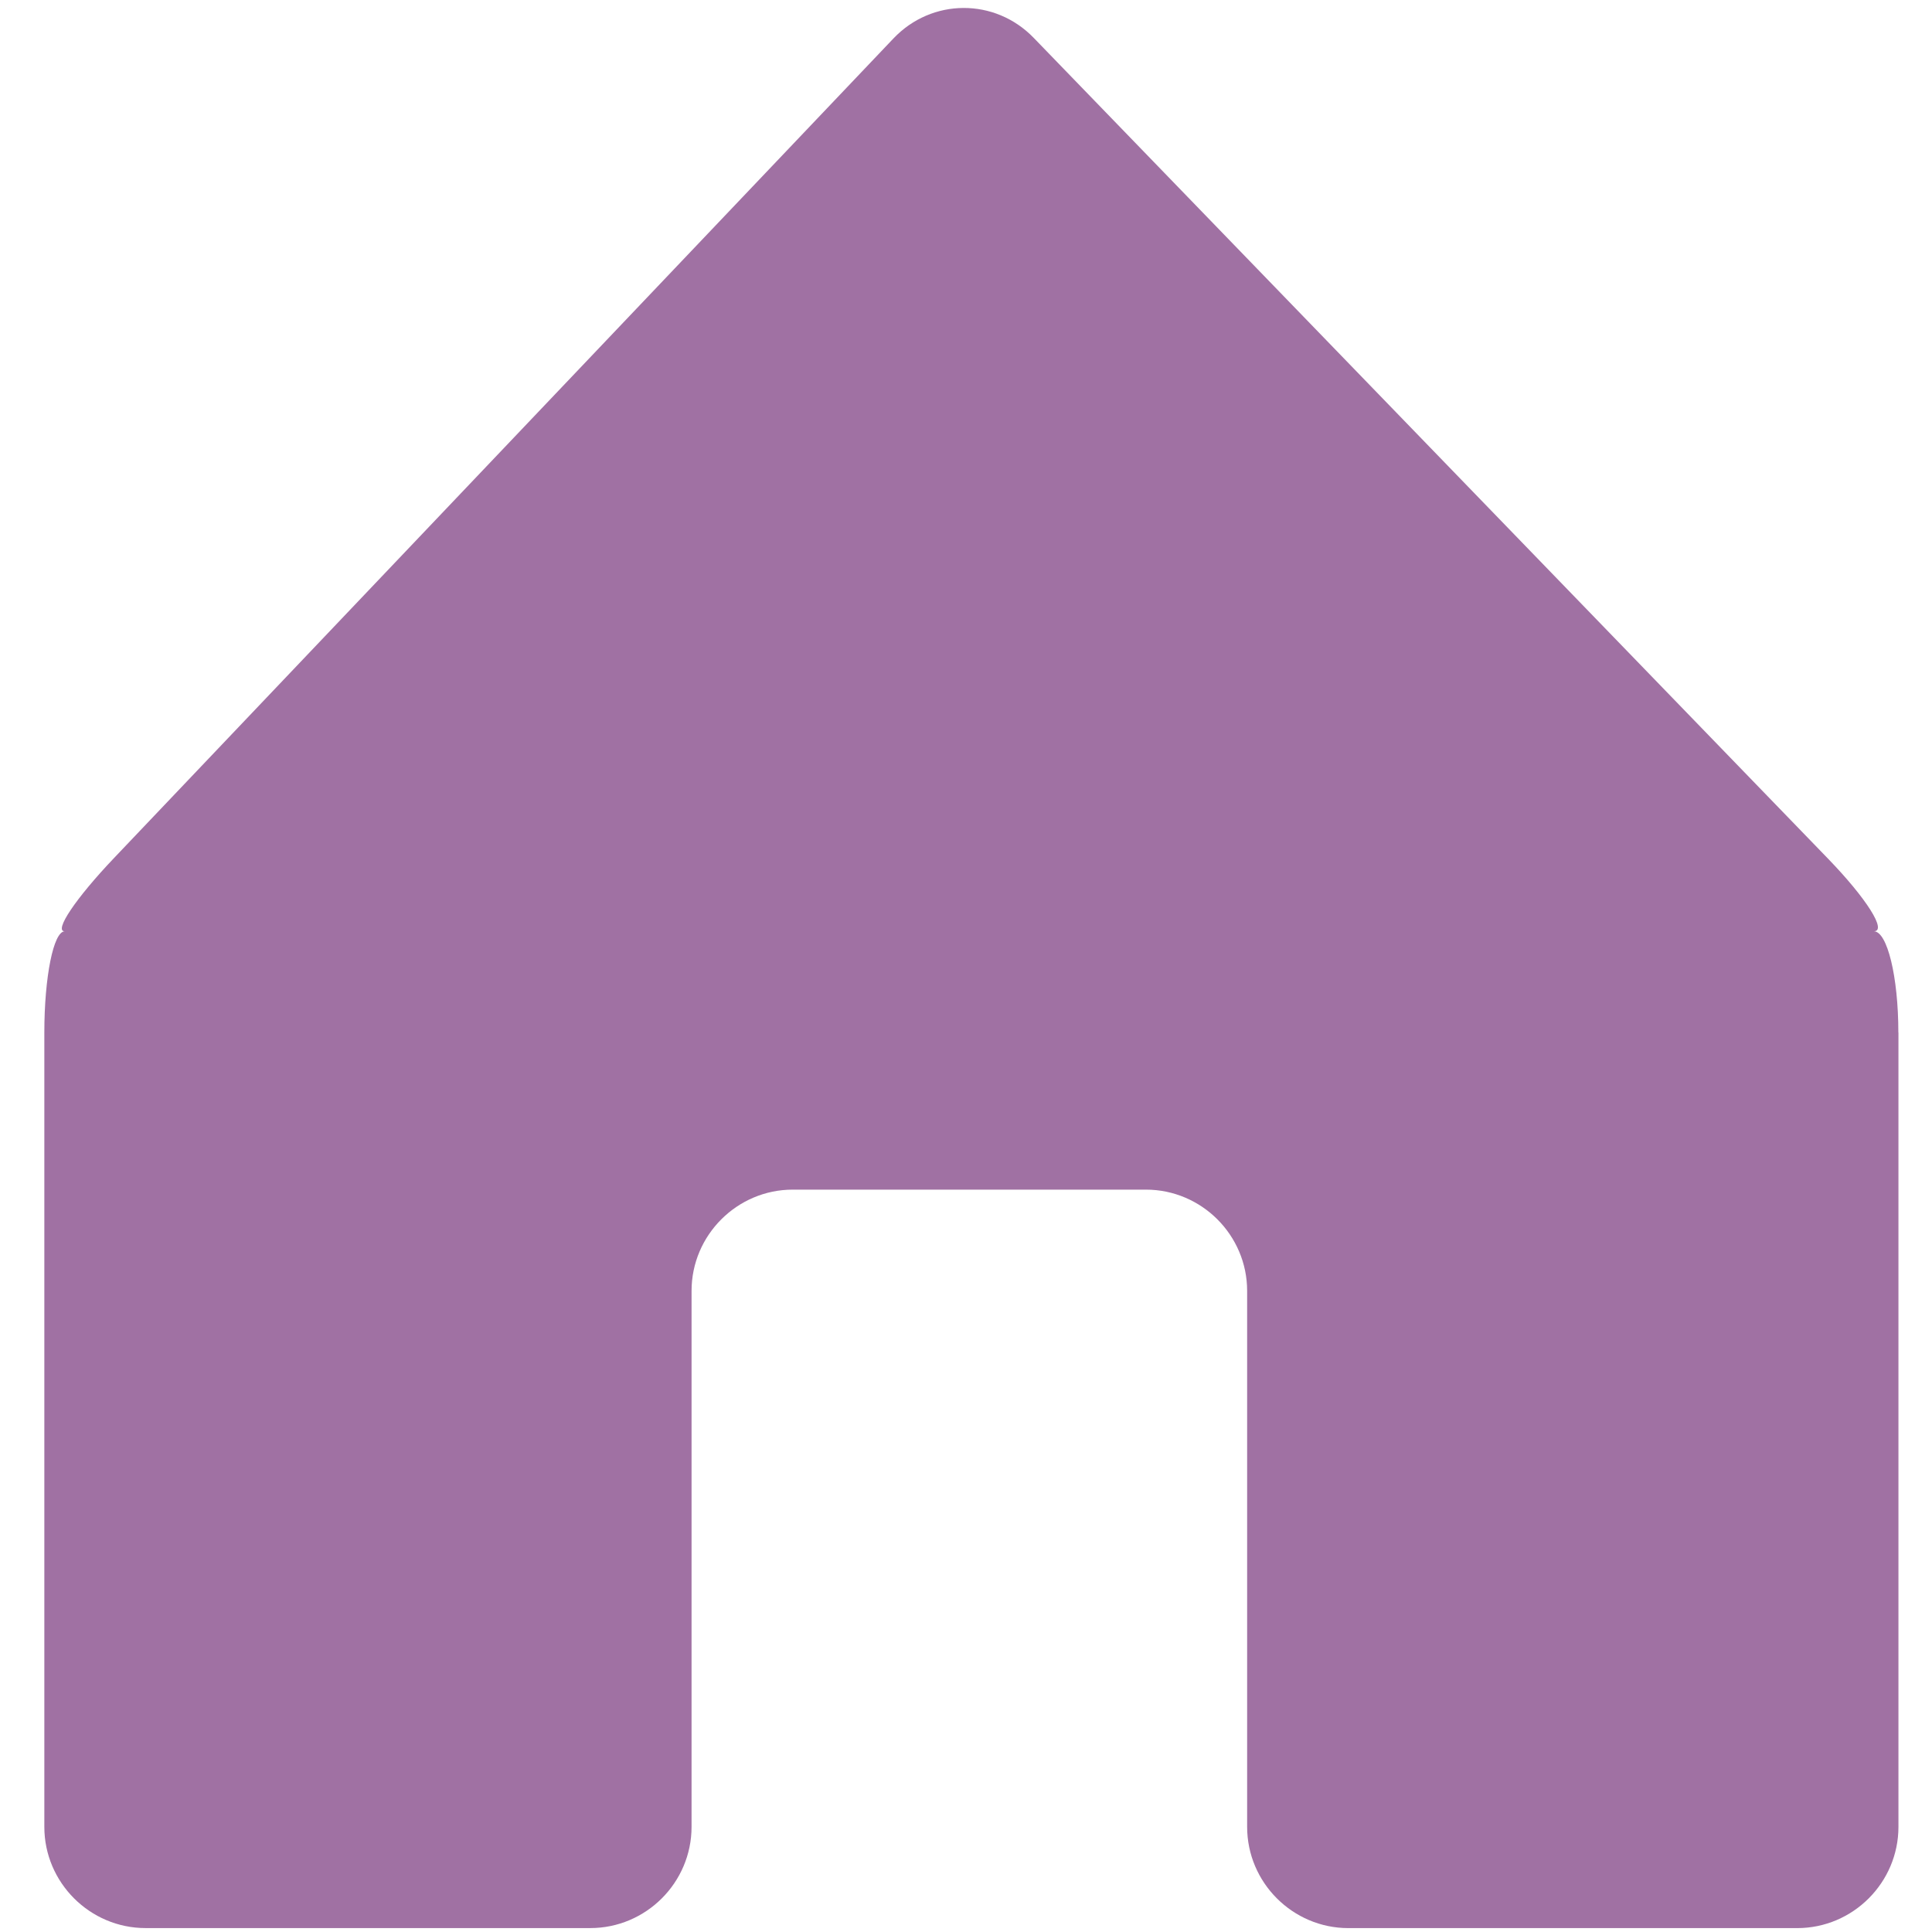<?xml version="1.0" encoding="utf-8"?>
<!-- Generator: Adobe Illustrator 16.0.0, SVG Export Plug-In . SVG Version: 6.00 Build 0)  -->
<!DOCTYPE svg PUBLIC "-//W3C//DTD SVG 1.1//EN" "http://www.w3.org/Graphics/SVG/1.1/DTD/svg11.dtd">
<svg version="1.1" id="Layer_1" xmlns="http://www.w3.org/2000/svg" xmlns:xlink="http://www.w3.org/1999/xlink" x="0px" y="0px"
	 width="60px" height="60px" viewBox="0 0 60 60" enable-background="new 0 0 60 60" xml:space="preserve">
<g>
	<path fill="#A071A3" d="M58.955,32.064c0-1.728-0.344-3.142-0.762-3.142s-0.418,0,0,0s-0.223-1.016-1.424-2.258L32.1,1.173
		c-1.203-1.242-3.161-1.233-4.352,0.02L3.542,26.646c-1.191,1.252-1.88,2.277-1.531,2.277c0.349,0,0.349,0,0,0
		c-0.349,0-0.634,1.414-0.634,3.142v24.67c0,1.729,1.414,3.143,3.143,3.143h13.814c1.729,0,3.143-1.414,3.143-3.143V40.089
		c0-1.729,1.414-3.144,3.143-3.144h10.967c1.729,0,3.144,1.414,3.144,3.144v16.646c0,1.729,1.414,3.144,3.143,3.144h13.941
		c1.729,0,3.143-1.414,3.143-3.144v-24.67H58.955z"/>
</g>
</svg>
